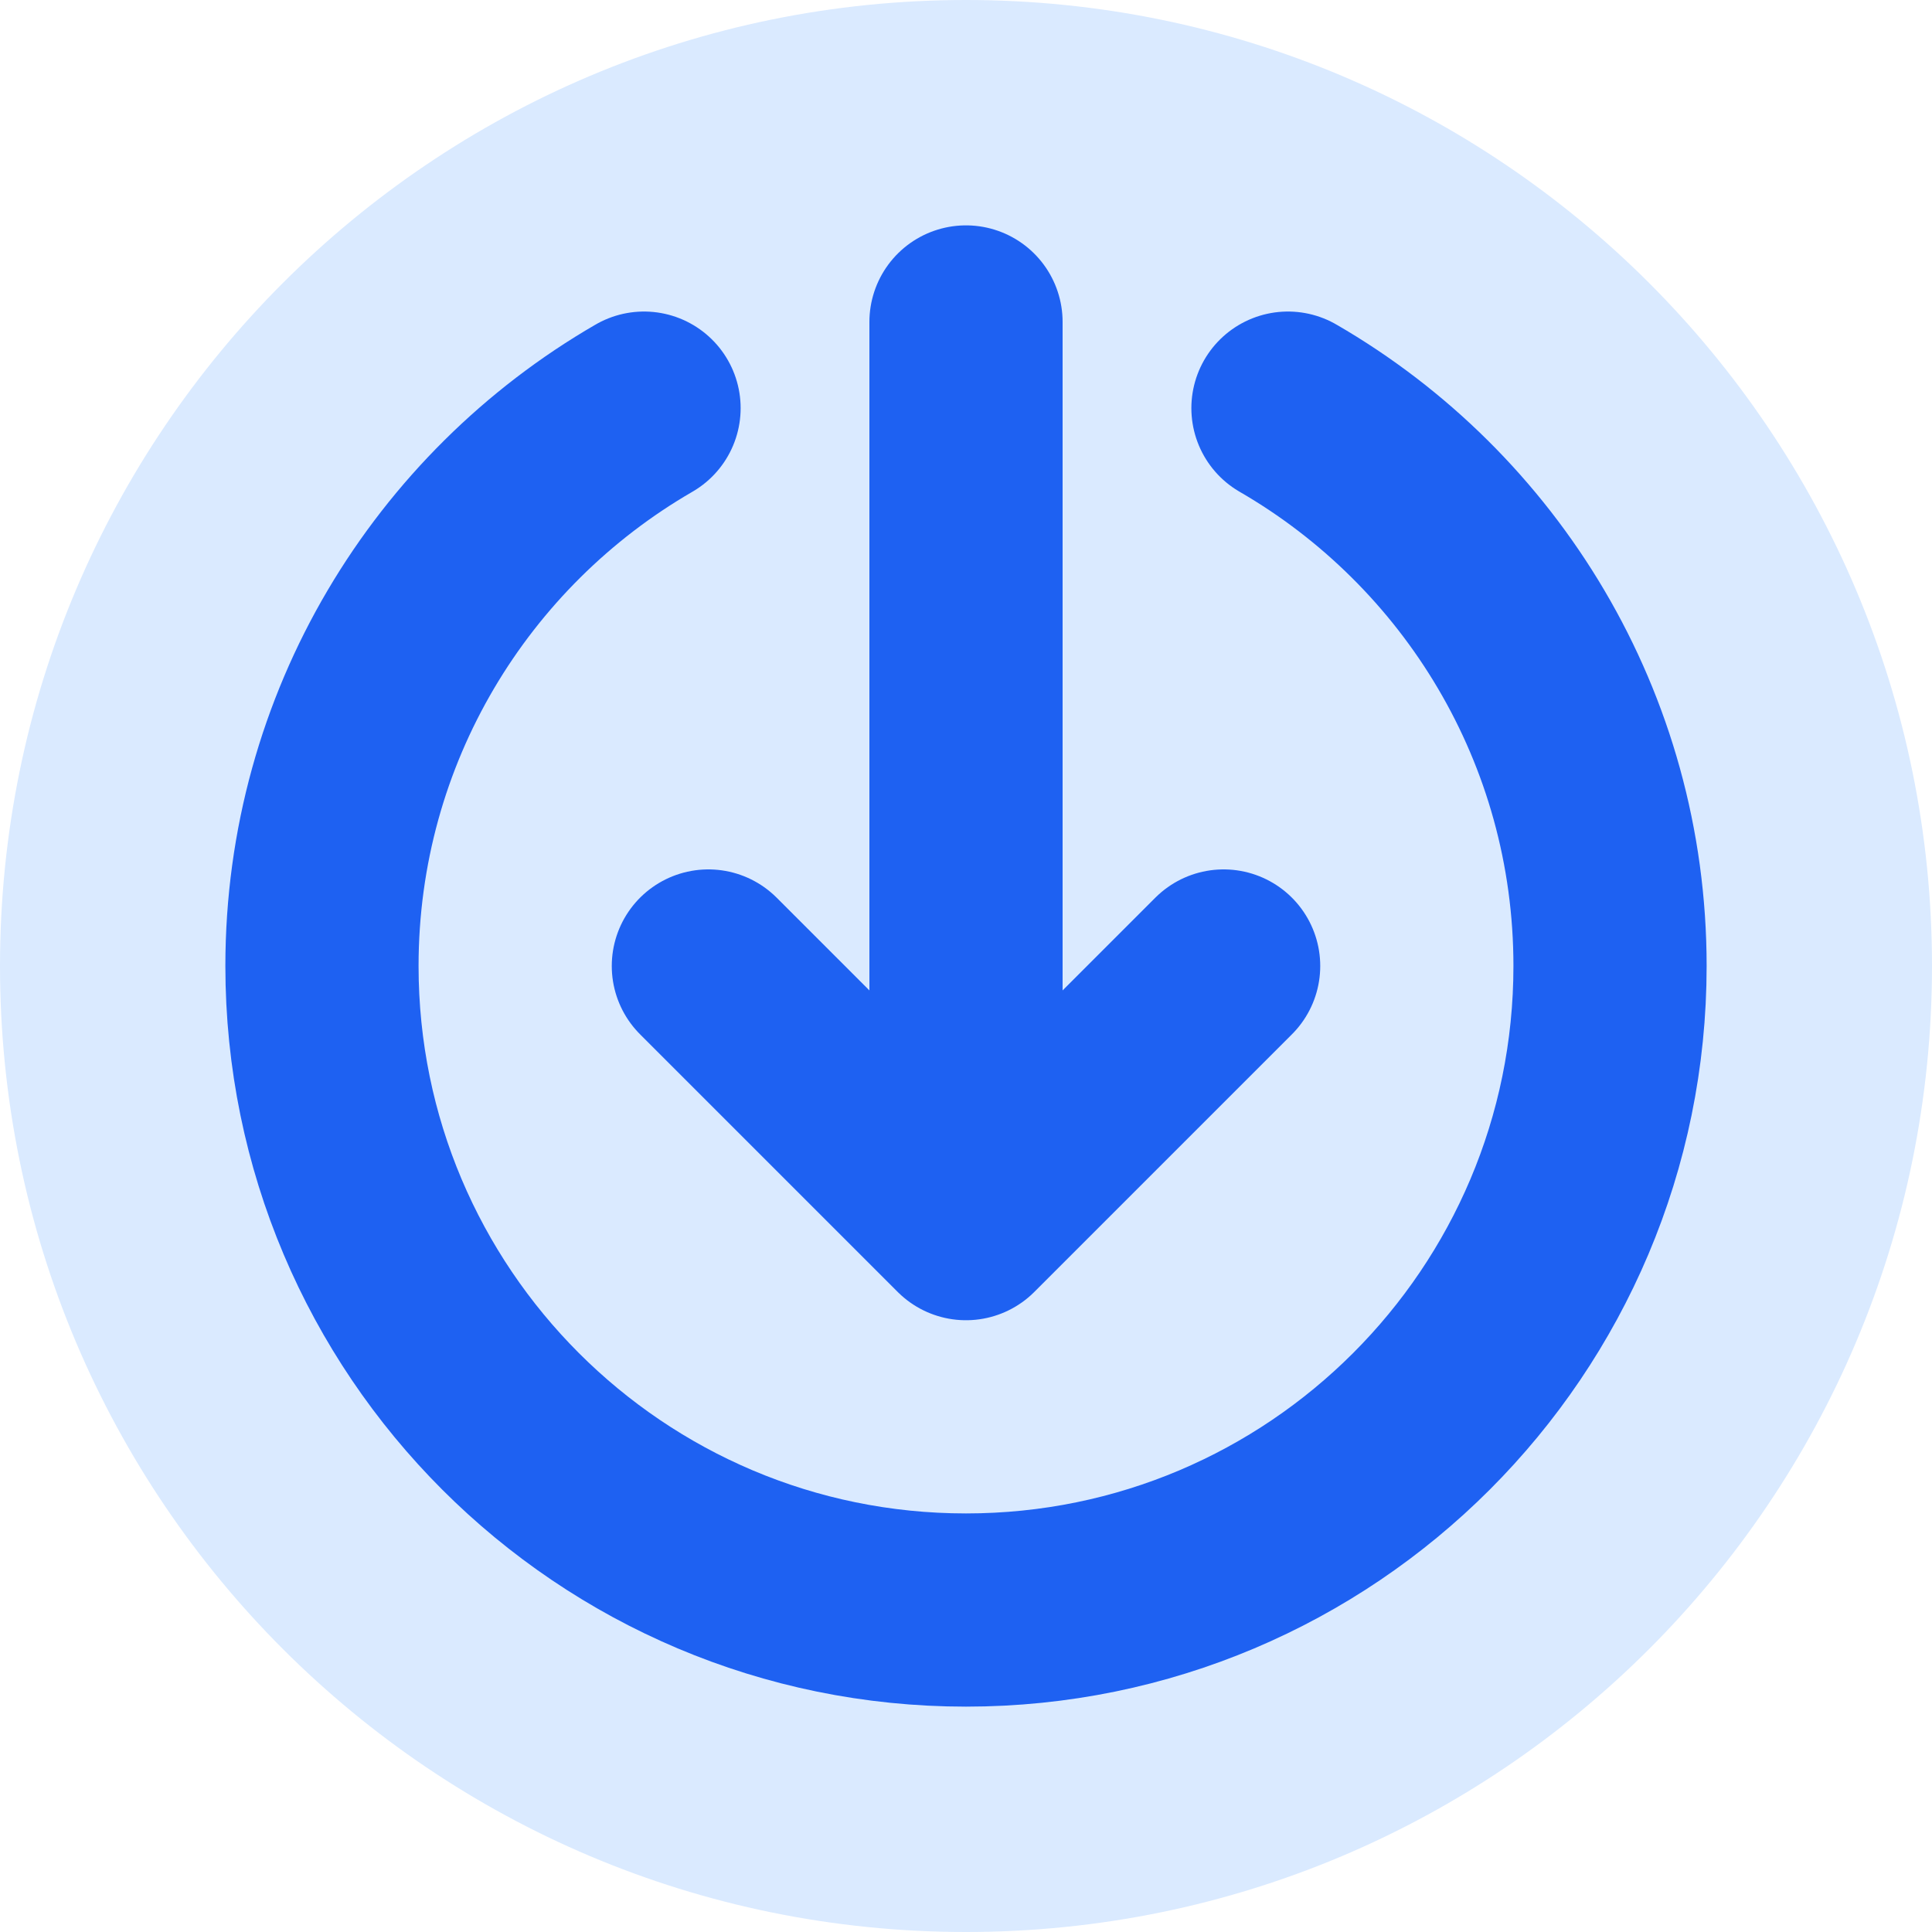 <svg width="20" height="20" viewBox="0 0 20 20" fill="none" xmlns="http://www.w3.org/2000/svg">
    <path
        d="M0 10C0 4.477 4.477 0 10 0C15.523 0 20 4.477 20 10C20 15.523 15.523 20 10 20C4.477 20 0 15.523 0 10Z"
        fill="#DAEAFF" />
    <g clip-path="url(#clip0_4489_3945)">
        <path
            d="M13.333 4.225C15.326 5.378 16.667 7.532 16.667 10C16.667 13.682 13.682 16.667 10 16.667C6.318 16.667 3.333 13.682 3.333 10C3.333 7.532 4.674 5.378 6.667 4.225M7.333 10L10 12.667M10 12.667L12.667 10M10 12.667V3.333"
            stroke="#1E61F2" stroke-width="2" stroke-linecap="round" stroke-linejoin="round" />
    </g>
    <defs>
        <clipPath id="clip0_4489_3945">
            <rect width="16" height="16" fill="white" transform="translate(2 2)" />
        </clipPath>
    </defs>
</svg>